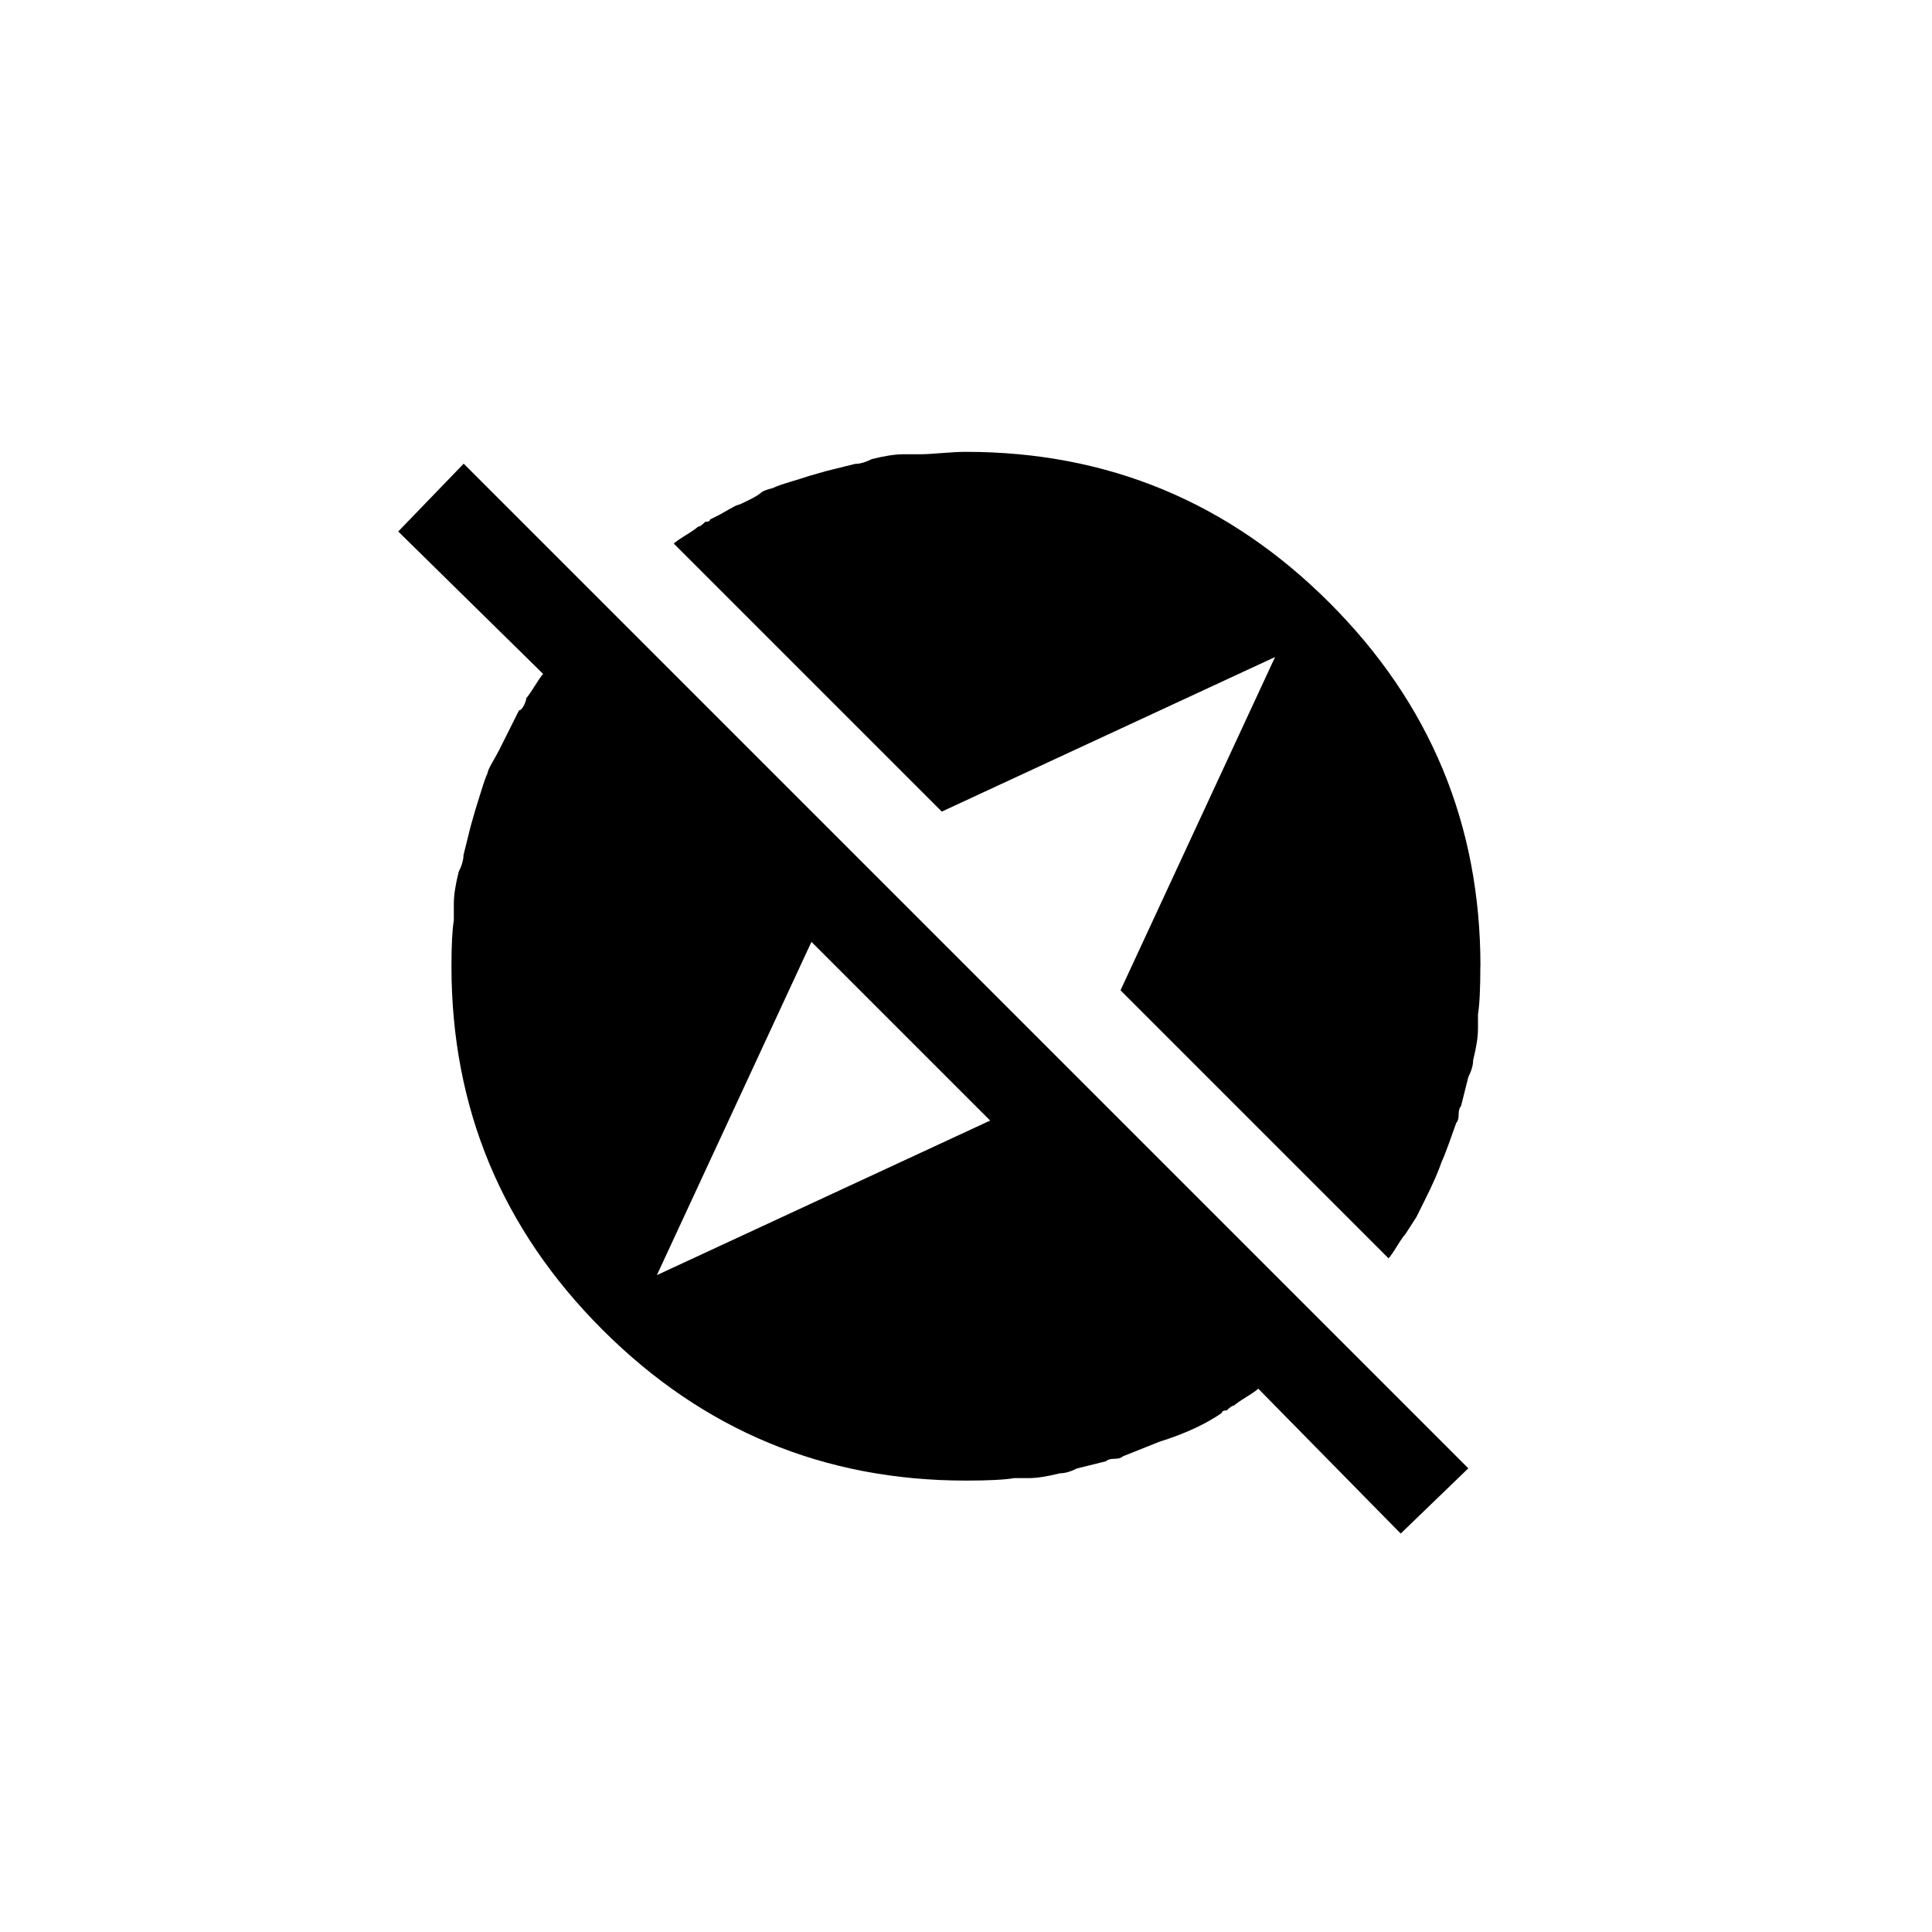 <!-- Generated by IcoMoon.io -->
<svg version="1.1" xmlns="http://www.w3.org/2000/svg" width="40" height="40" viewBox="0 0 40 40">
<title>mt-explore_off</title>
<path d="M30.649 20q0 0.7-0.049 1v0.3q0 0.251-0.1 0.649 0 0.151-0.1 0.351l-0.151 0.6q-0.049 0.051-0.049 0.175t-0.051 0.175q-0.051 0.149-0.151 0.425t-0.149 0.375q-0.1 0.3-0.351 0.8l-0.175 0.351t-0.225 0.349q-0.051 0.051-0.175 0.251t-0.175 0.251l-5.549-5.549 3.2-6.9-6.9 3.2-5.549-5.549q0.051-0.051 0.251-0.175t0.251-0.175q0.051 0 0.149-0.1 0.1 0 0.1-0.049l0.2-0.1t0.175-0.1 0.2-0.1 0.225-0.1 0.251-0.151 0.251-0.1q0.1-0.051 0.349-0.125t0.4-0.125l0.349-0.1 0.6-0.149q0.149 0 0.349-0.1 0.4-0.1 0.651-0.1h0.349q0.151 0 0.451-0.025t0.5-0.025q4.4 0 7.525 3.125t3.125 7.525zM13.6 26.4l6.9-3.2-3.7-3.7zM9.6 9.6l20.8 20.8-1.4 1.351-2.949-3q-0.051 0.051-0.251 0.175t-0.251 0.175q-0.051 0-0.151 0.1-0.1 0-0.1 0.051-0.5 0.349-1.3 0.6l-0.751 0.3q-0.051 0.051-0.175 0.051t-0.175 0.051l-0.6 0.149q-0.2 0.1-0.351 0.1-0.4 0.1-0.649 0.1h-0.3q-0.3 0.051-1 0.051-4.4 0-7.525-3.125t-3.125-7.525q0-0.651 0.049-0.951v-0.349q0-0.251 0.1-0.651 0.1-0.2 0.1-0.349l0.149-0.6 0.1-0.349q0.049-0.151 0.125-0.4t0.125-0.349q0-0.051 0.1-0.225t0.151-0.275l0.4-0.8q0.049 0 0.1-0.1t0.049-0.151q0.049-0.049 0.175-0.251t0.175-0.251l-3-2.949z"></path>
</svg>
